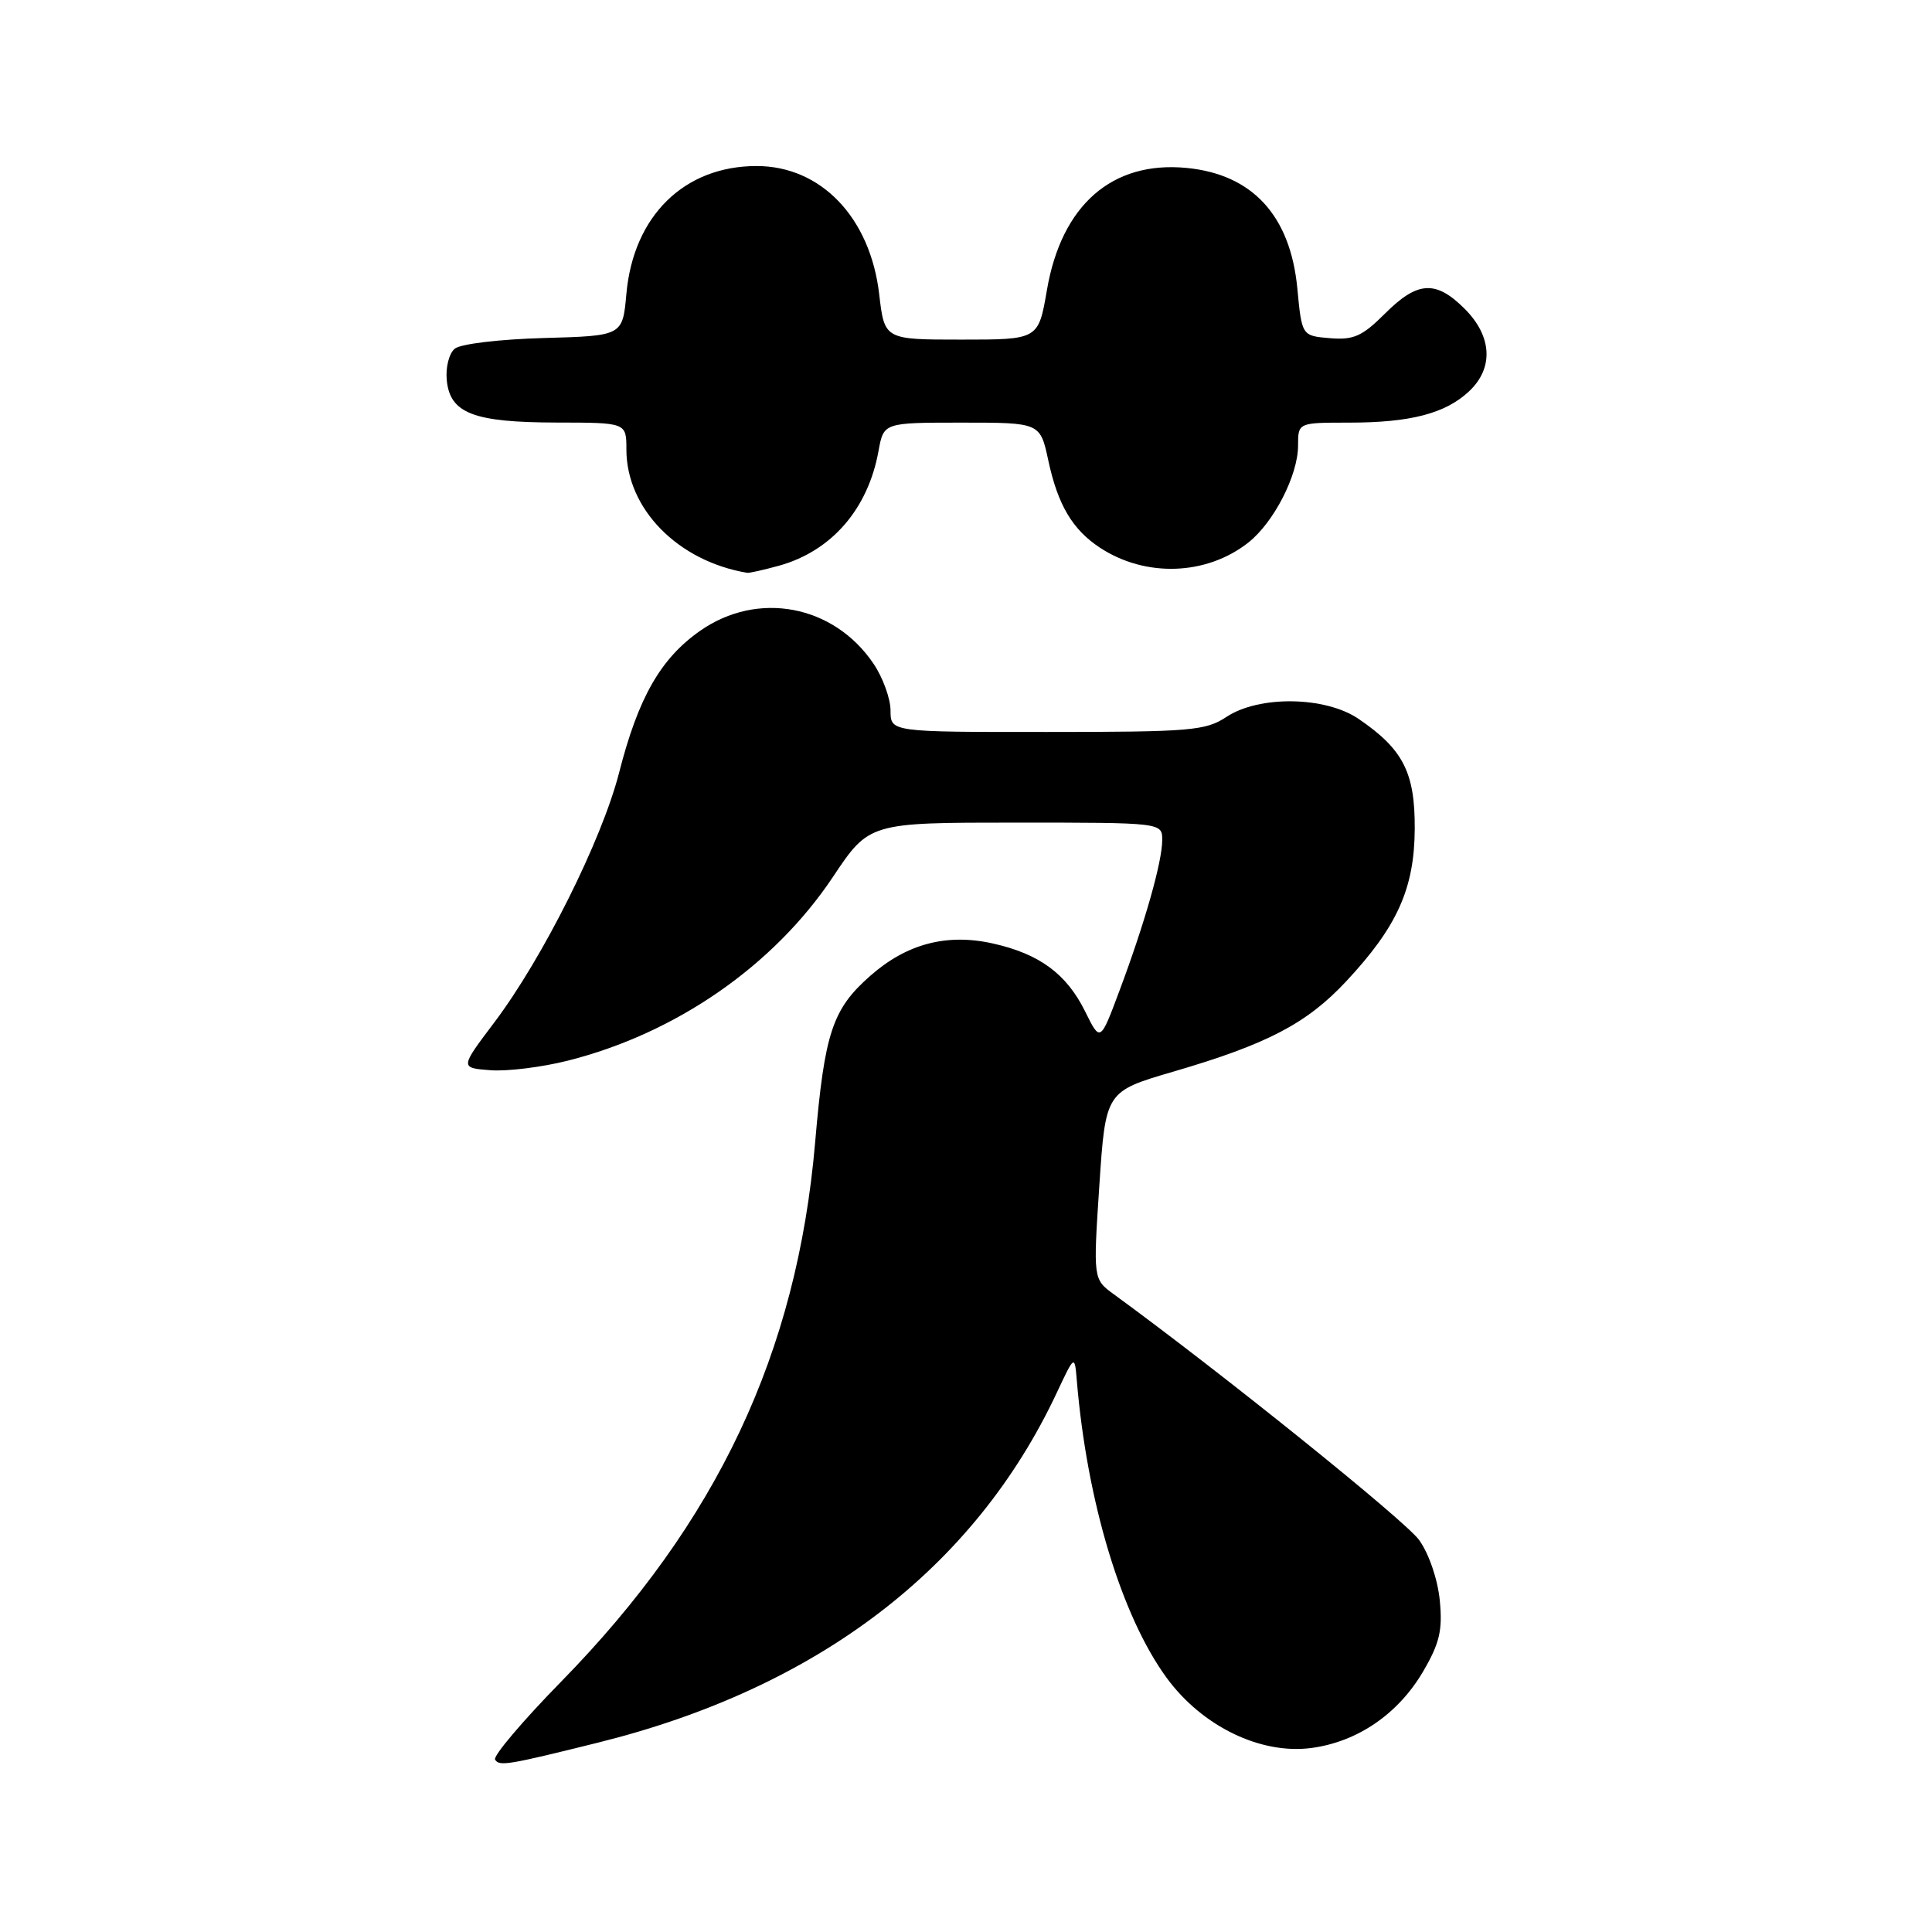 <?xml version="1.0" encoding="UTF-8" standalone="no"?>
<!DOCTYPE svg PUBLIC "-//W3C//DTD SVG 1.1//EN" "http://www.w3.org/Graphics/SVG/1.1/DTD/svg11.dtd" >
<svg xmlns="http://www.w3.org/2000/svg" xmlns:xlink="http://www.w3.org/1999/xlink" version="1.1" viewBox="0 0 256 256">
 <g >
 <path fill="currentColor"
d=" M 79.19 230.92 C 108.31 223.70 129.12 207.83 140.05 184.50 C 142.40 179.50 142.40 179.50 142.69 183.00 C 144.04 199.06 148.62 214.17 154.60 222.34 C 159.32 228.78 167.10 232.53 173.82 231.61 C 179.92 230.78 185.28 227.09 188.57 221.48 C 190.76 217.73 191.16 216.03 190.78 212.08 C 190.51 209.30 189.36 205.91 188.05 204.07 C 186.25 201.54 161.94 181.97 147.59 171.50 C 144.85 169.50 144.85 169.50 145.67 157.06 C 146.50 144.62 146.50 144.62 155.50 141.99 C 167.91 138.36 173.14 135.63 178.35 130.06 C 185.14 122.80 187.42 117.74 187.46 109.82 C 187.50 102.36 185.93 99.28 180.01 95.25 C 175.61 92.26 166.83 92.13 162.50 95.00 C 159.75 96.82 157.77 96.99 138.75 96.99 C 118.00 97.00 118.00 97.00 118.00 94.15 C 118.00 92.58 116.99 89.79 115.75 87.95 C 110.48 80.14 100.40 78.23 92.75 83.60 C 87.52 87.27 84.57 92.45 82.03 102.40 C 79.74 111.33 71.92 126.97 65.48 135.50 C 60.95 141.50 60.95 141.50 64.98 141.81 C 67.19 141.98 71.81 141.41 75.25 140.54 C 89.56 136.93 102.49 127.98 110.34 116.24 C 115.17 109.00 115.17 109.00 134.59 109.00 C 154.00 109.00 154.00 109.00 154.00 111.32 C 154.00 114.18 151.69 122.32 148.33 131.29 C 145.79 138.09 145.79 138.09 143.79 134.03 C 141.32 129.04 137.74 126.40 131.58 125.02 C 125.47 123.65 120.16 125.04 115.34 129.28 C 110.30 133.70 109.26 136.82 108.01 151.37 C 105.61 179.27 95.04 201.70 74.36 222.82 C 69.25 228.04 65.31 232.69 65.60 233.16 C 66.16 234.06 67.24 233.89 79.19 230.92 Z  M 103.22 74.96 C 110.19 73.02 115.02 67.45 116.41 59.75 C 117.09 56.00 117.09 56.00 127.46 56.00 C 137.83 56.00 137.83 56.00 138.91 61.03 C 140.17 66.91 142.12 70.19 145.76 72.58 C 151.80 76.54 159.86 76.26 165.40 71.90 C 168.78 69.24 172.00 62.97 172.00 59.04 C 172.00 56.00 172.00 56.00 178.76 56.00 C 186.90 56.00 191.53 54.79 194.66 51.85 C 197.94 48.77 197.72 44.56 194.08 40.92 C 190.24 37.09 187.83 37.24 183.51 41.56 C 180.50 44.56 179.37 45.07 176.22 44.81 C 172.50 44.50 172.50 44.50 171.90 38.18 C 170.97 28.55 165.94 23.09 157.22 22.25 C 147.35 21.30 140.65 27.17 138.72 38.45 C 137.59 45.00 137.59 45.00 127.40 45.00 C 117.20 45.00 117.20 45.00 116.50 39.00 C 115.32 28.83 108.79 22.00 100.25 22.00 C 90.66 22.00 83.93 28.61 83.00 38.93 C 82.50 44.50 82.50 44.50 72.06 44.79 C 66.22 44.95 61.02 45.57 60.26 46.20 C 59.50 46.83 59.03 48.69 59.20 50.39 C 59.63 54.77 62.75 55.97 73.75 55.99 C 83.00 56.00 83.00 56.00 83.00 59.55 C 83.00 67.40 89.79 74.35 99.00 75.90 C 99.28 75.95 101.17 75.52 103.22 74.96 Z "/>
</g>
</svg>